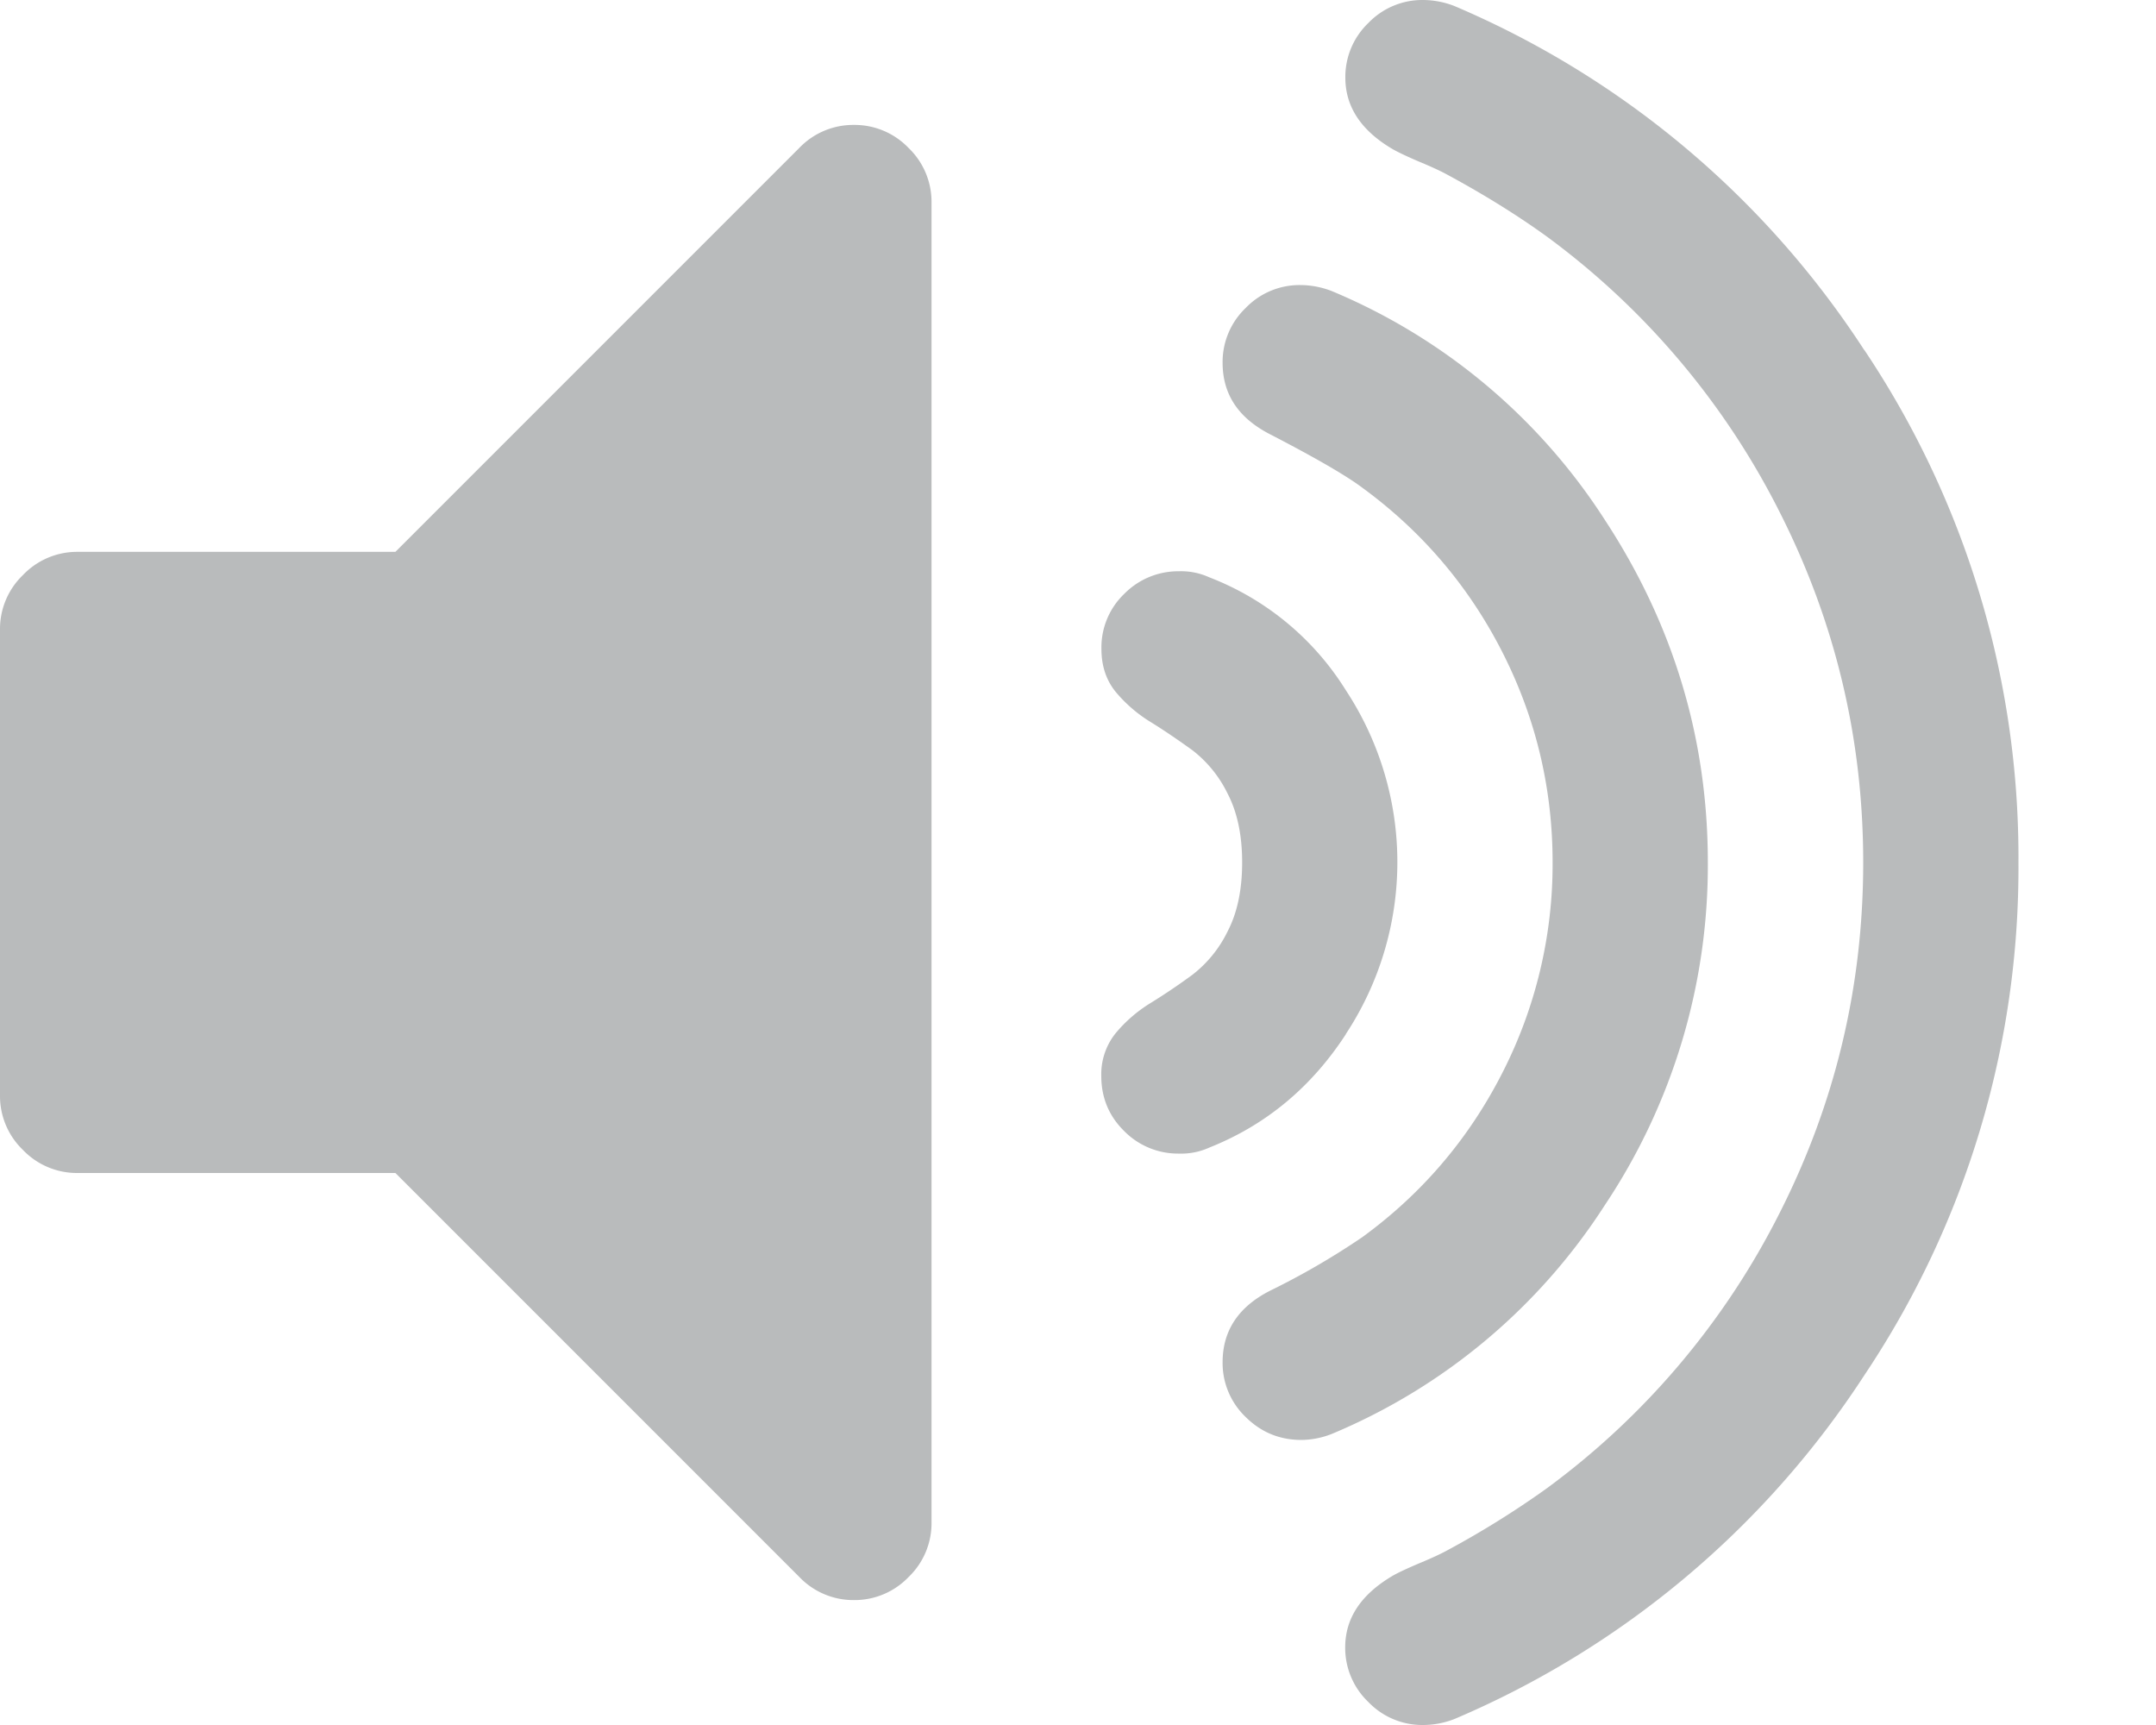 <svg width="15" height="12" viewBox="0 0 15 12" fill="none" xmlns="http://www.w3.org/2000/svg"><path d="M5.941.869a.52.52 0 0 0-.38.16l-2.81 2.81H.541A.52.52 0 0 0 .16 4a.52.52 0 0 0-.16.38v3.24A.52.52 0 0 0 .16 8a.52.52 0 0 0 .38.16h2.211l2.81 2.81a.52.52 0 0 0 .38.161.52.52 0 0 0 .38-.16.519.519 0 0 0 .16-.38V1.409a.52.52 0 0 0-.16-.38.52.52 0 0 0-.38-.16zm3.422 6.325a2.174 2.174 0 0 0 0-2.393 1.94 1.94 0 0 0-.95-.785.47.47 0 0 0-.21-.042.526.526 0 0 0-.38.156.516.516 0 0 0-.16.384c0 .118.033.218.1.3a.984.984 0 0 0 .246.211c.095.059.19.124.287.194a.85.85 0 0 1 .244.3c.068.13.102.29.102.48 0 .192-.034.352-.102.482a.851.851 0 0 1-.244.3 4.37 4.37 0 0 1-.287.194.985.985 0 0 0-.245.21.455.455 0 0 0-.102.3c0 .152.054.28.16.384a.526.526 0 0 0 .38.156.473.473 0 0 0 .212-.042c.394-.157.71-.42.95-.789z" fill="#B9BBBC"/><path d="M11.165 8.384A4.257 4.257 0 0 0 11.882 6c0-.86-.239-1.655-.717-2.384a4.164 4.164 0 0 0-1.899-1.591.608.608 0 0 0-.22-.042.52.52 0 0 0-.38.16.52.52 0 0 0-.16.38c0 .22.11.385.33.498.315.163.529.287.641.371.416.304.741.685.975 1.144.233.458.35.946.35 1.464a3.19 3.19 0 0 1-.35 1.464c-.234.459-.559.84-.975 1.143a5.231 5.231 0 0 1-.641.372c-.22.112-.33.278-.33.498a.52.52 0 0 0 .16.38c.108.107.237.16.389.16a.59.59 0 0 0 .211-.042 4.164 4.164 0 0 0 1.899-1.591z" fill="#B9BBBC"/><path d="M12.97 2.435A6.372 6.372 0 0 0 10.119.042.607.607 0 0 0 9.9 0a.52.52 0 0 0-.38.16.519.519 0 0 0-.16.38c0 .203.11.369.33.498.039.022.102.052.189.089.087.036.15.066.19.088.259.14.49.284.692.43a5.38 5.38 0 0 1 1.62 1.916c.388.765.582 1.578.582 2.439s-.194 1.674-.582 2.439a5.377 5.377 0 0 1-1.62 1.915 6.38 6.38 0 0 1-.692.431c-.04.022-.103.052-.19.088-.087.037-.15.066-.19.089-.22.13-.33.295-.33.498a.52.52 0 0 0 .161.38.52.52 0 0 0 .38.16.605.605 0 0 0 .22-.042 6.37 6.37 0 0 0 2.852-2.393A6.34 6.34 0 0 0 14.043 6a6.339 6.339 0 0 0-1.072-3.565z" fill="#B9BBBC"/></svg>
